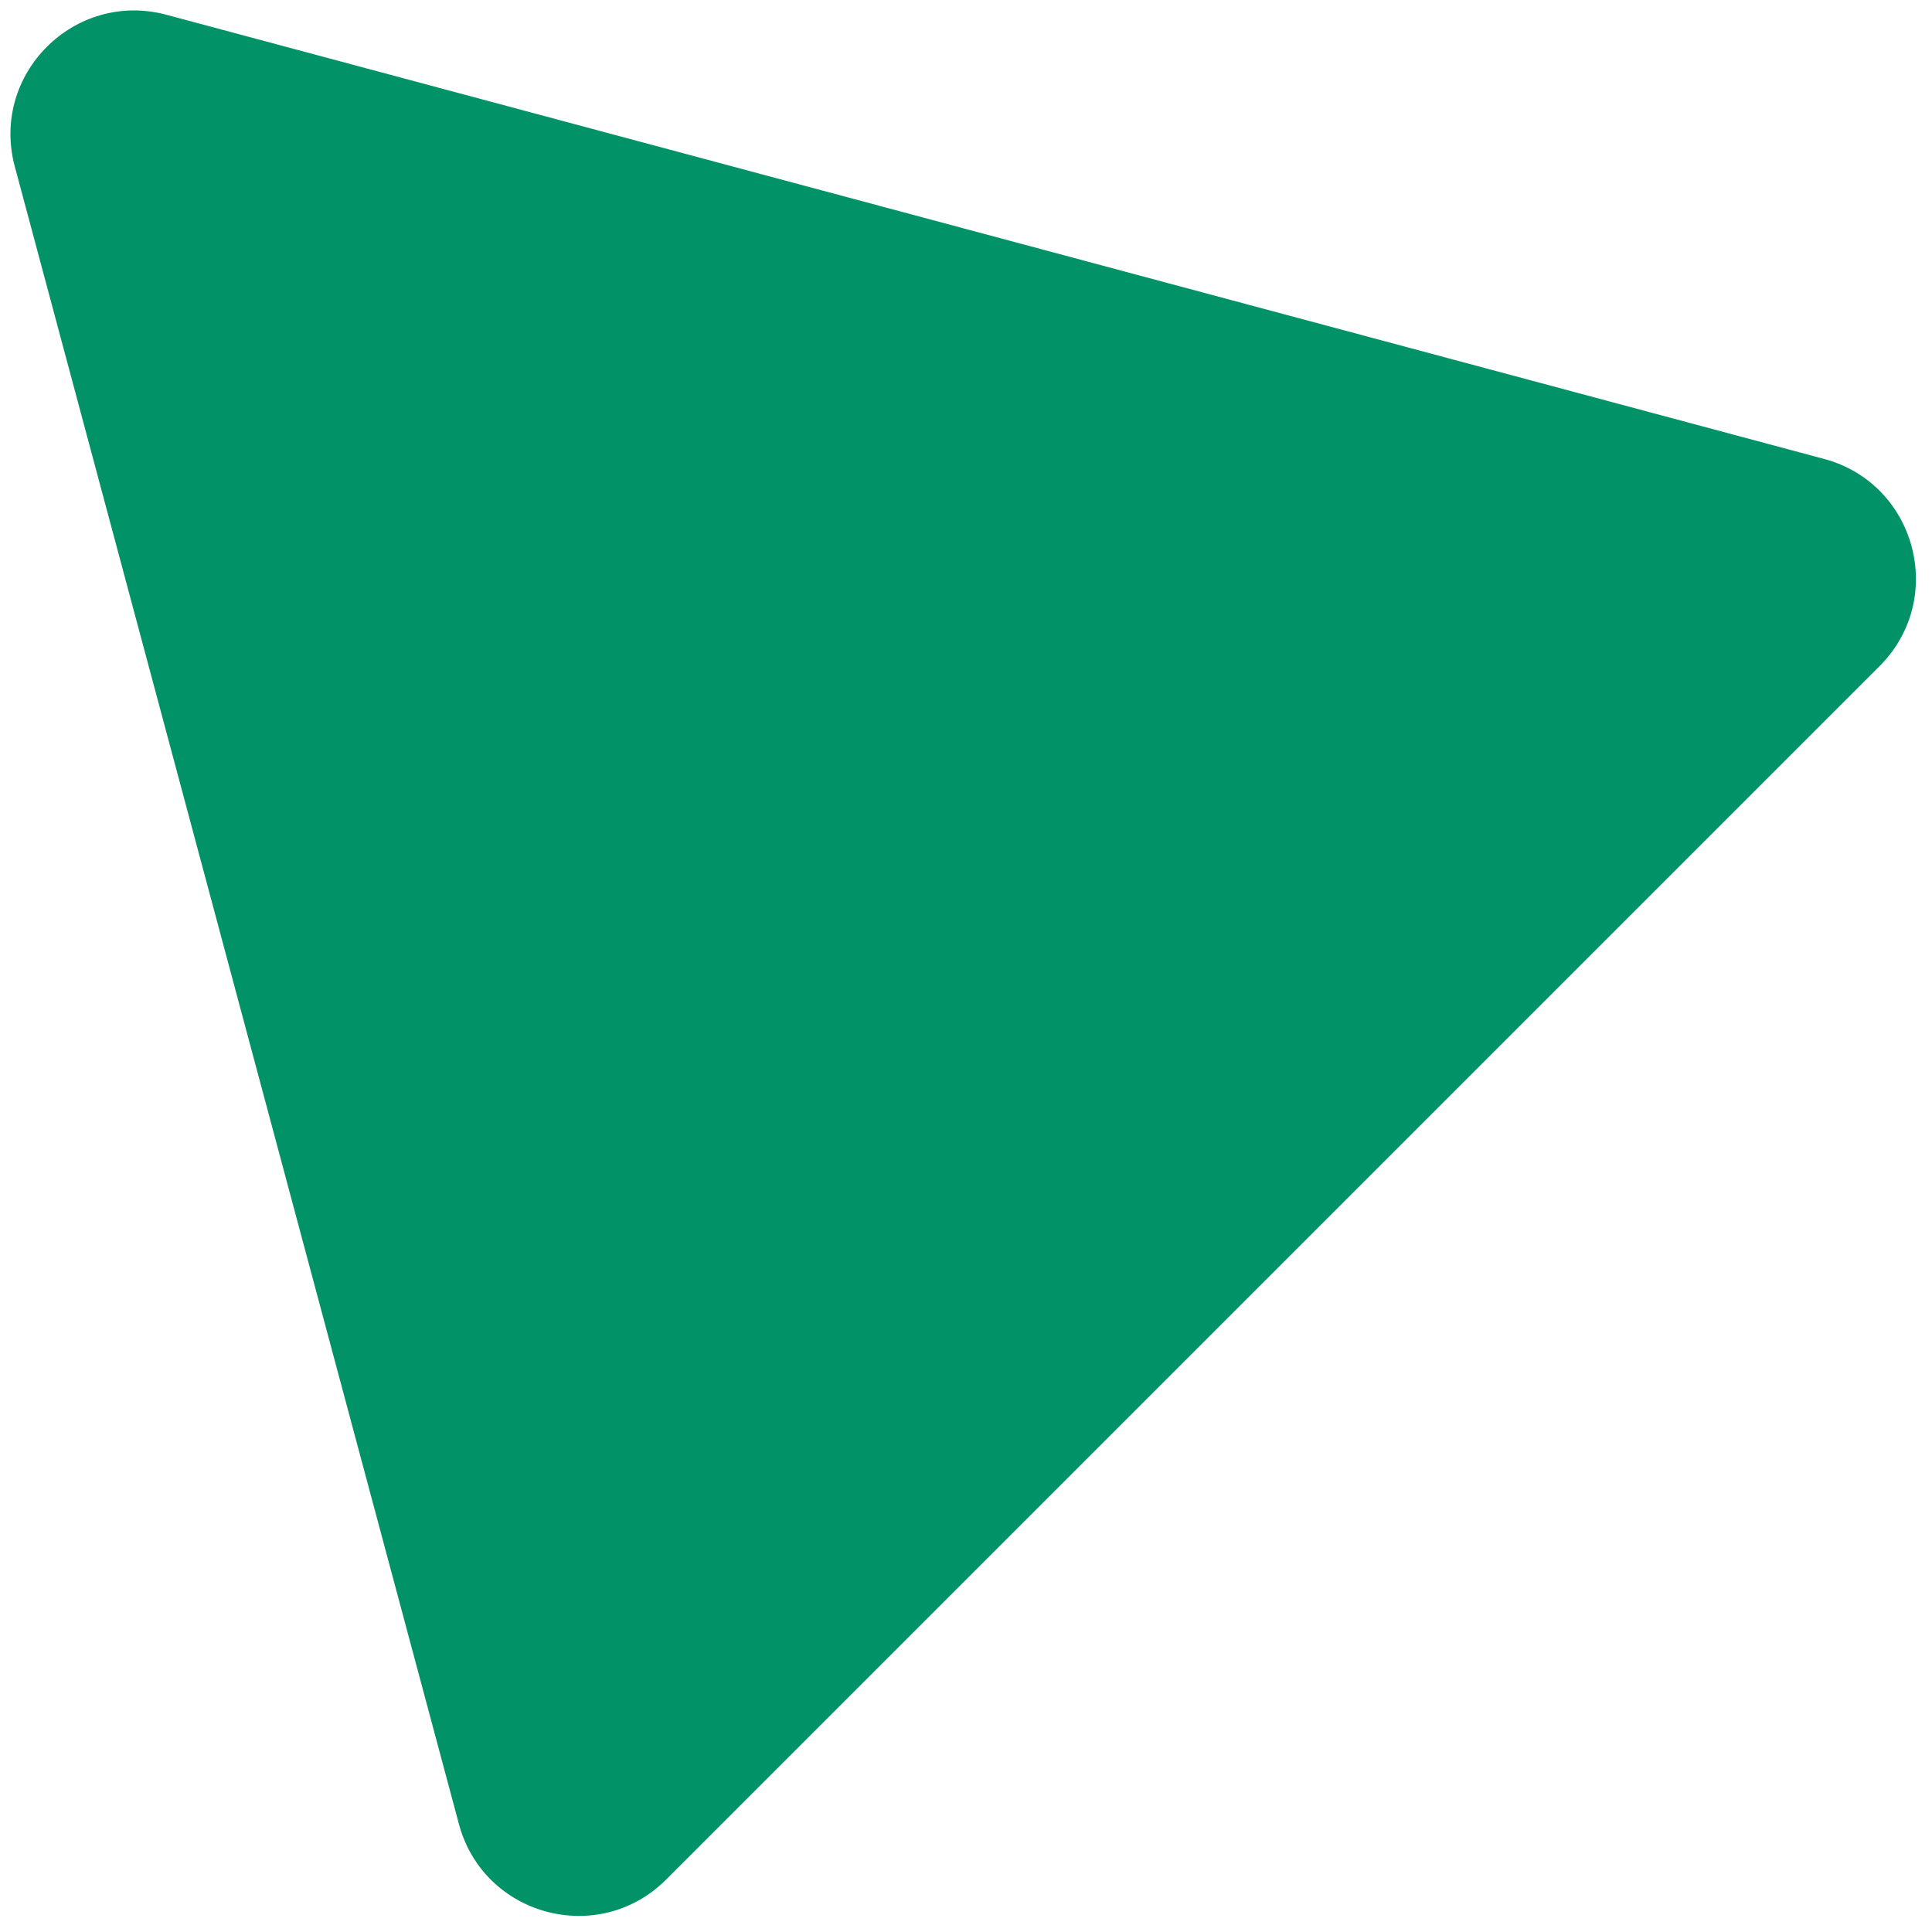 <svg width="78" height="78" viewBox="0 0 78 78" fill="none" xmlns="http://www.w3.org/2000/svg">
<path d="M0.597 6.721C-0.399 3.003 3.003 -0.399 6.721 0.597L73.642 18.528C77.36 19.524 78.605 24.172 75.883 26.893L26.893 75.883C24.172 78.605 19.524 77.36 18.528 73.642L0.597 6.721Z" fill="#019267"/>
</svg>
